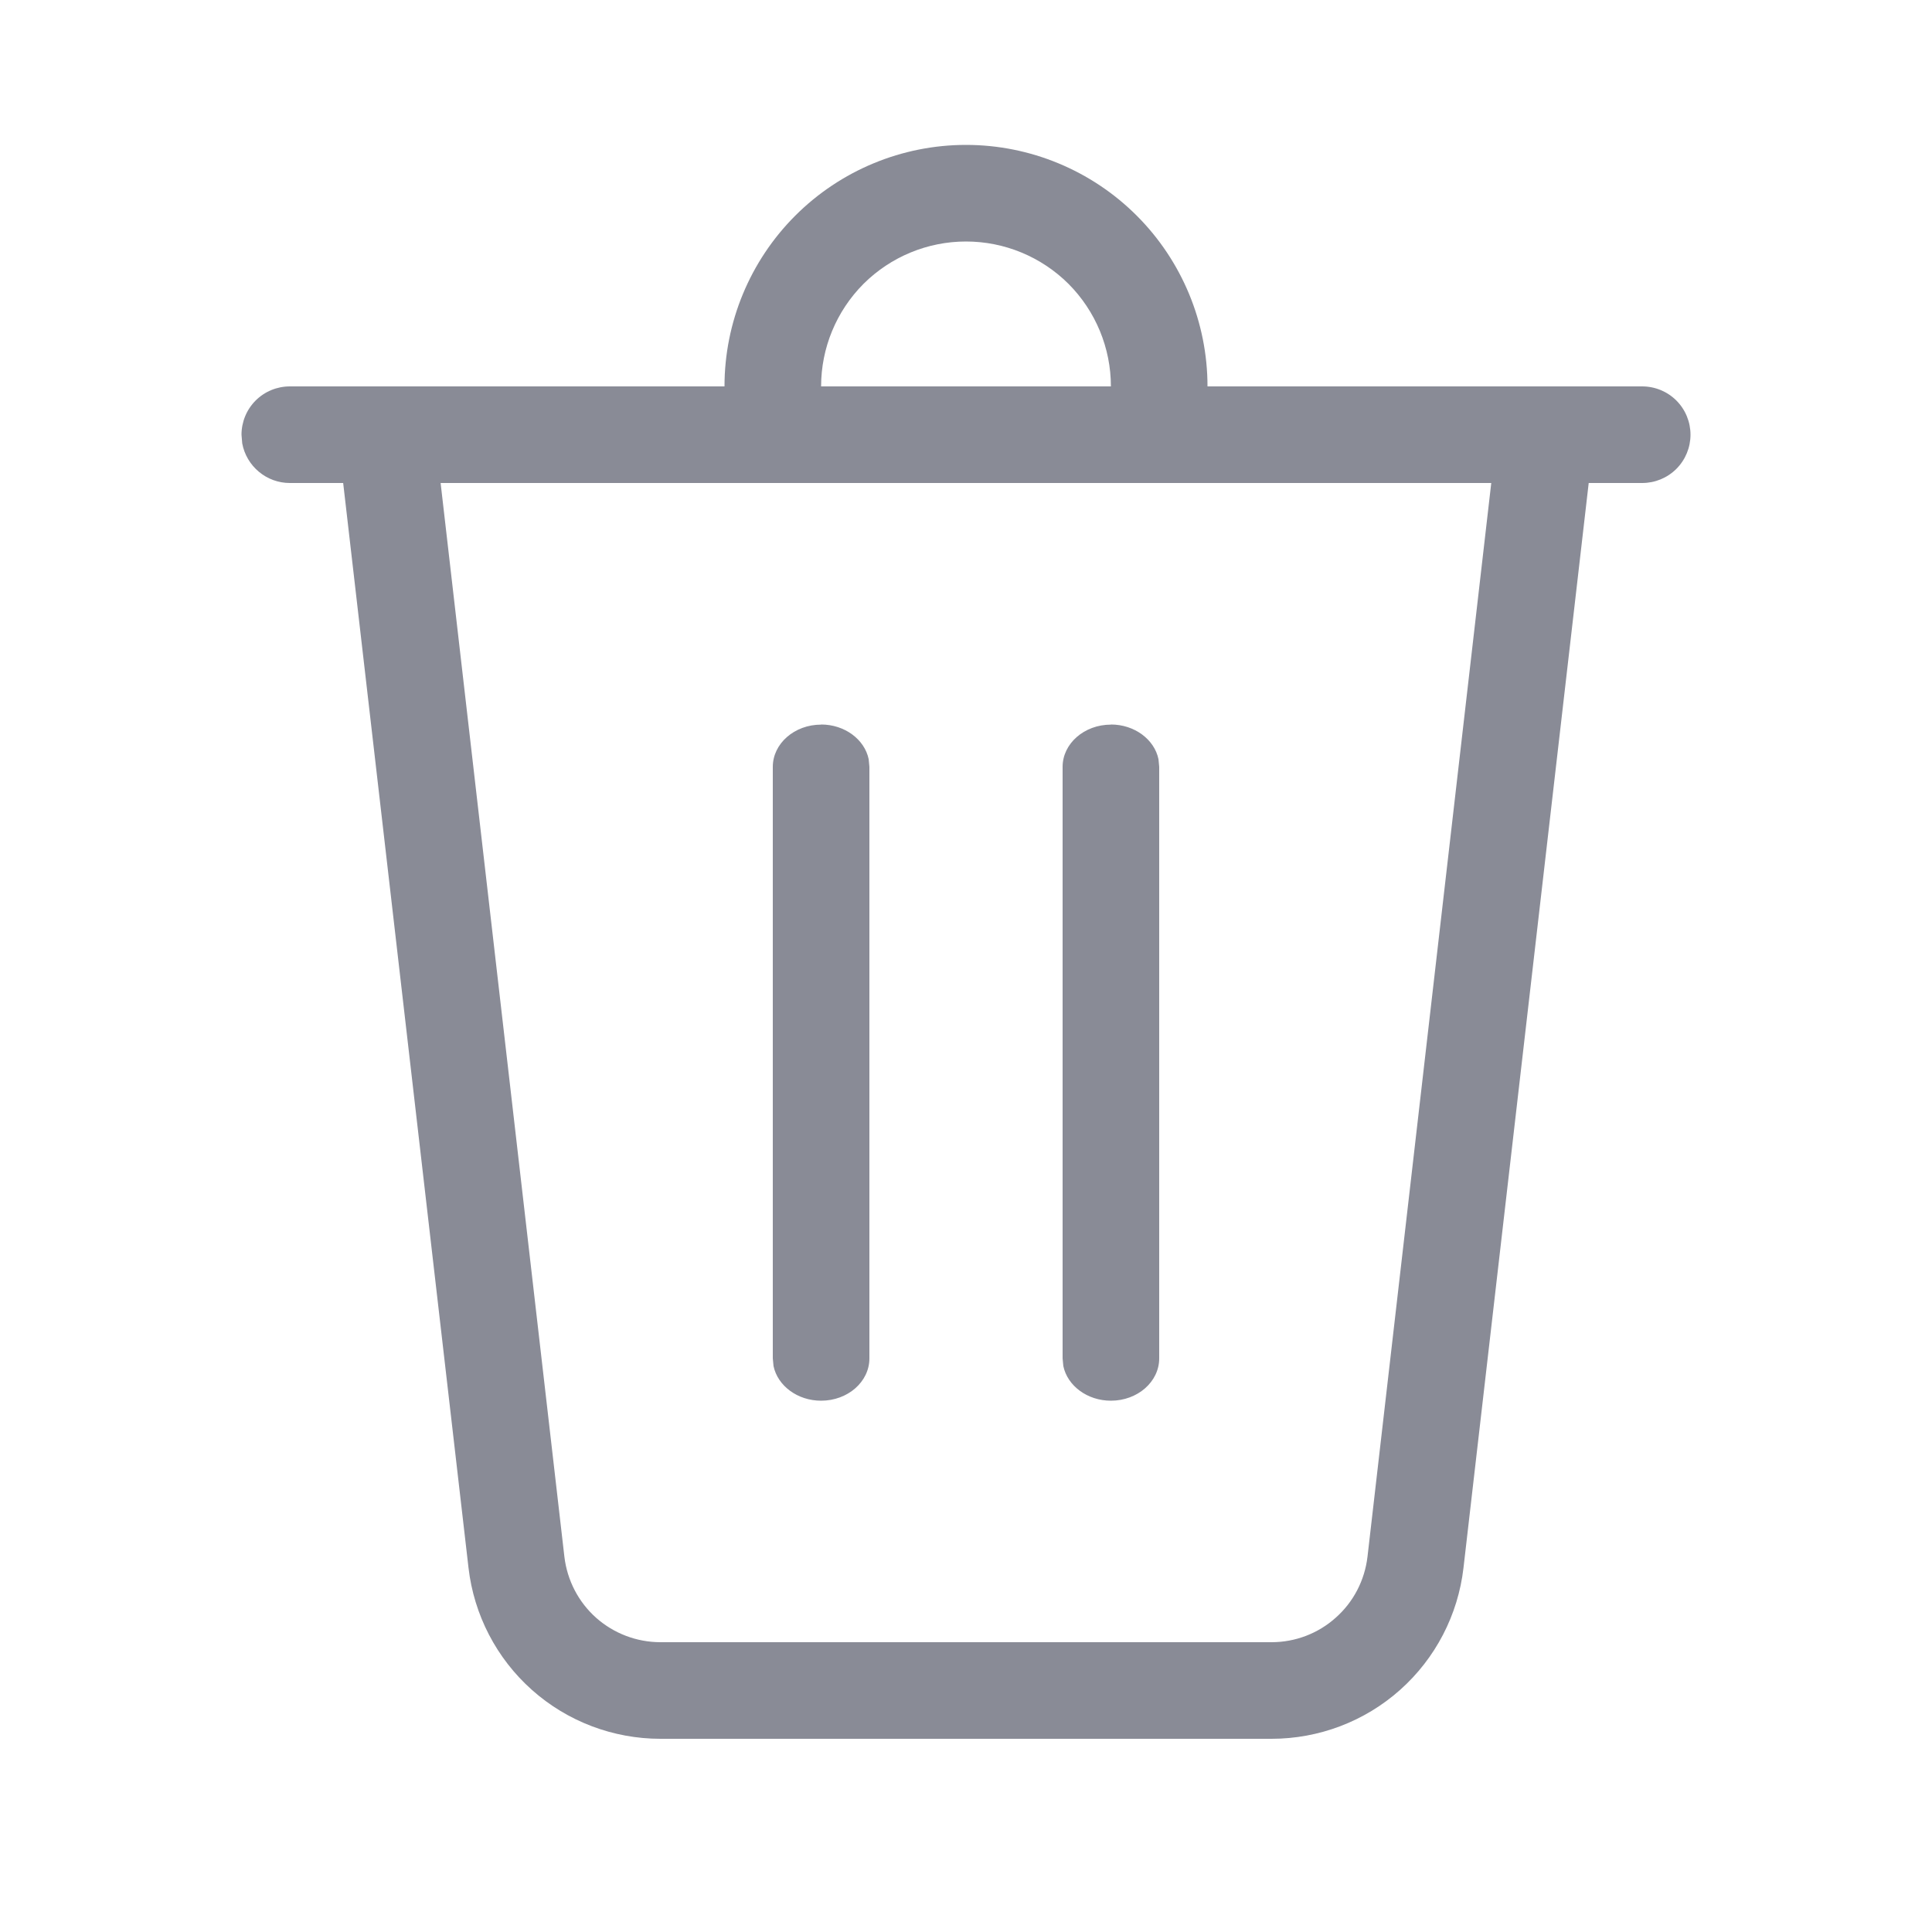 <svg width="16" height="16" viewBox="0 0 16 16" fill="none" xmlns="http://www.w3.org/2000/svg">
<path d="M9.2 3.2C9.2 2.882 9.074 2.577 8.849 2.351C8.623 2.126 8.318 2 8 2C7.682 2 7.377 2.126 7.151 2.351C6.926 2.577 6.8 2.882 6.8 3.2H6C6 2.67 6.211 2.161 6.586 1.786C6.961 1.411 7.47 1.2 8 1.2C8.53 1.2 9.039 1.411 9.414 1.786C9.789 2.161 10 2.67 10 3.2H13.6C13.706 3.2 13.808 3.242 13.883 3.317C13.958 3.392 14 3.494 14 3.6C14 3.706 13.958 3.808 13.883 3.883C13.808 3.958 13.706 4 13.6 4H13.157L12.12 12.984C12.075 13.374 11.888 13.734 11.595 13.995C11.302 14.256 10.923 14.4 10.53 14.4H5.47C5.077 14.4 4.698 14.256 4.405 13.995C4.112 13.734 3.925 13.374 3.88 12.984L2.842 4H2.4C2.306 4 2.216 3.967 2.144 3.907C2.072 3.847 2.023 3.764 2.006 3.672L2 3.6C2 3.494 2.042 3.392 2.117 3.317C2.192 3.242 2.294 3.2 2.4 3.2H9.2ZM12.35 4H3.649L4.674 12.892C4.697 13.087 4.79 13.267 4.937 13.398C5.084 13.528 5.273 13.6 5.47 13.6H10.53C10.727 13.6 10.916 13.528 11.062 13.397C11.209 13.267 11.302 13.087 11.325 12.892L12.35 4ZM6.8 6C6.996 6 7.16 6.124 7.194 6.287L7.2 6.35V11.25C7.2 11.443 7.021 11.6 6.8 11.6C6.604 11.6 6.44 11.476 6.406 11.313L6.4 11.25V6.351C6.4 6.158 6.579 6.001 6.8 6.001V6ZM9.2 6C9.396 6 9.56 6.124 9.594 6.287L9.6 6.35V11.25C9.6 11.443 9.421 11.6 9.2 11.6C9.004 11.6 8.84 11.476 8.806 11.313L8.8 11.25V6.351C8.8 6.158 8.979 6.001 9.2 6.001V6Z" fill="#898B96"/>
</svg>
